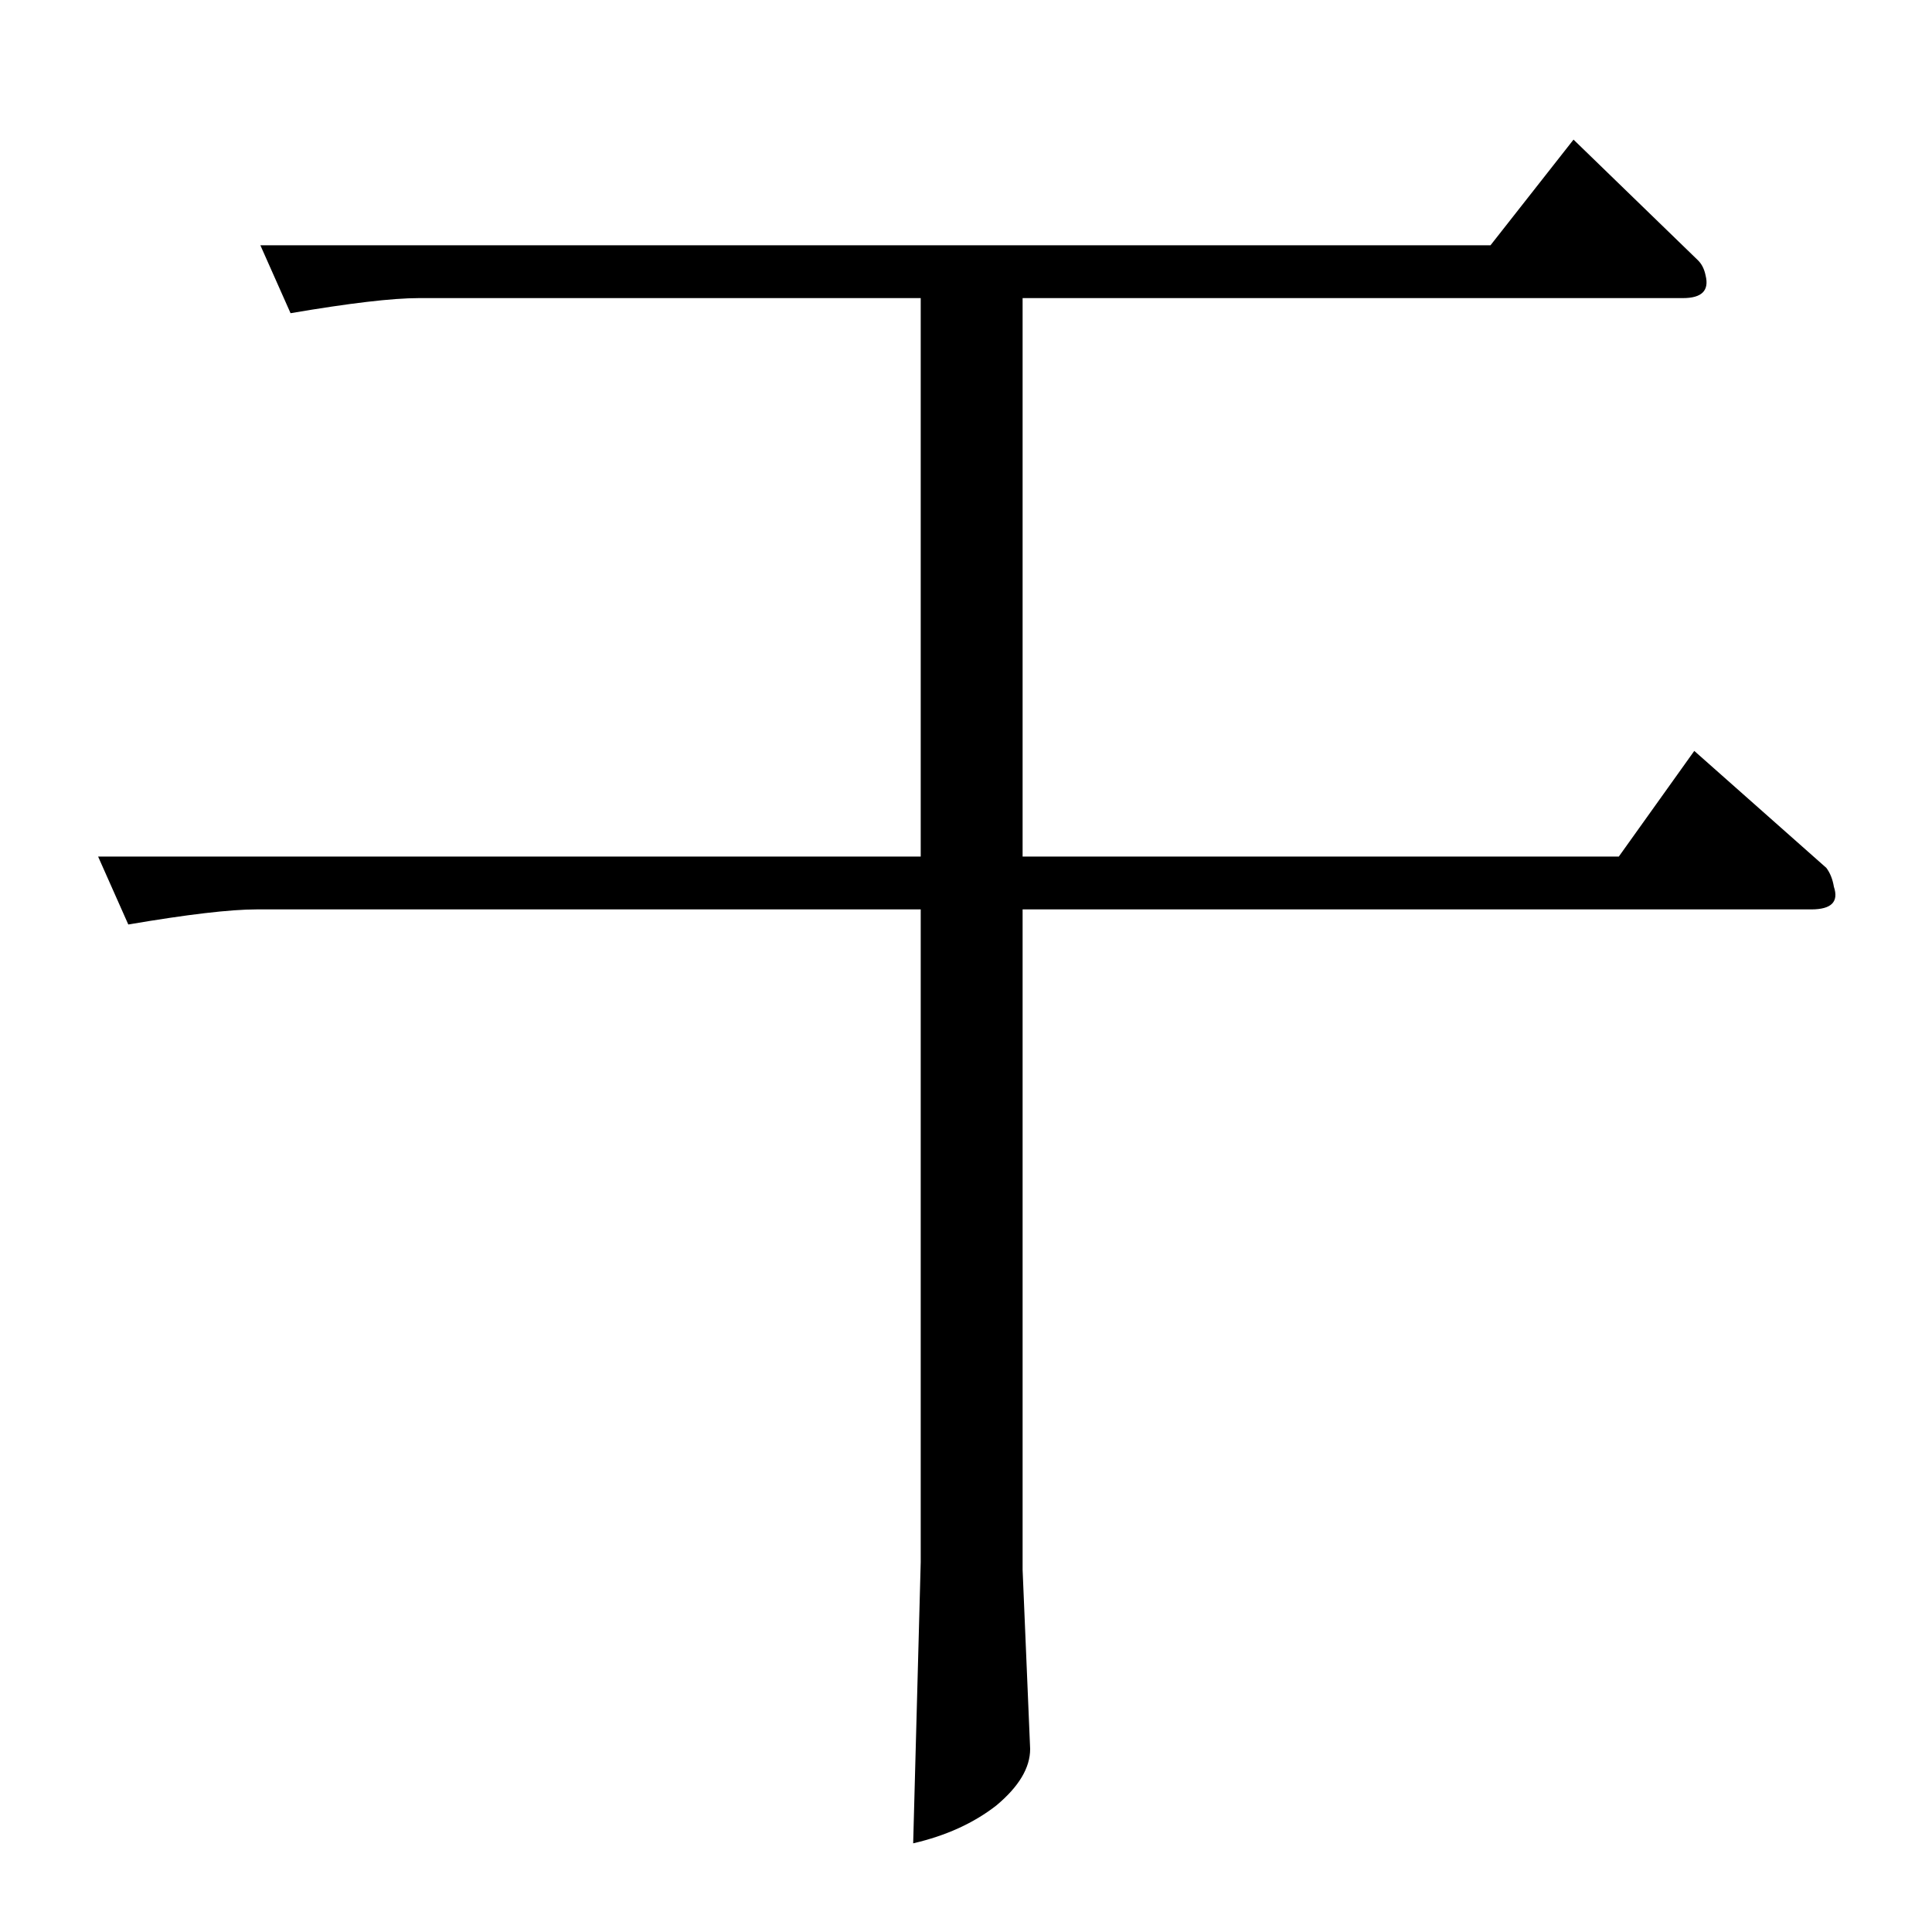<?xml version="1.0" standalone="no"?>
<!DOCTYPE svg PUBLIC "-//W3C//DTD SVG 1.1//EN" "http://www.w3.org/Graphics/SVG/1.1/DTD/svg11.dtd" >
<svg xmlns="http://www.w3.org/2000/svg" xmlns:xlink="http://www.w3.org/1999/xlink" version="1.1" viewBox="0 -205 1024 1024">
  <g transform="matrix(1 0 0 -1 0 819)">
   <path fill="currentColor"
d="M138 894h652l44 56l66 -64q3 -3 4 -8q3 -12 -12 -12h-350v-296h316l40 56l70 -62q3 -4 4 -10q4 -12 -12 -12h-418v-350l4 -95q0 -15 -18 -30q-18 -14 -44 -20l4 149v346h-352q-21 0 -68 -8l-16 36h436v296h-266q-21 0 -68 -8l-16 36v0v0z" />
  </g>

</svg>
